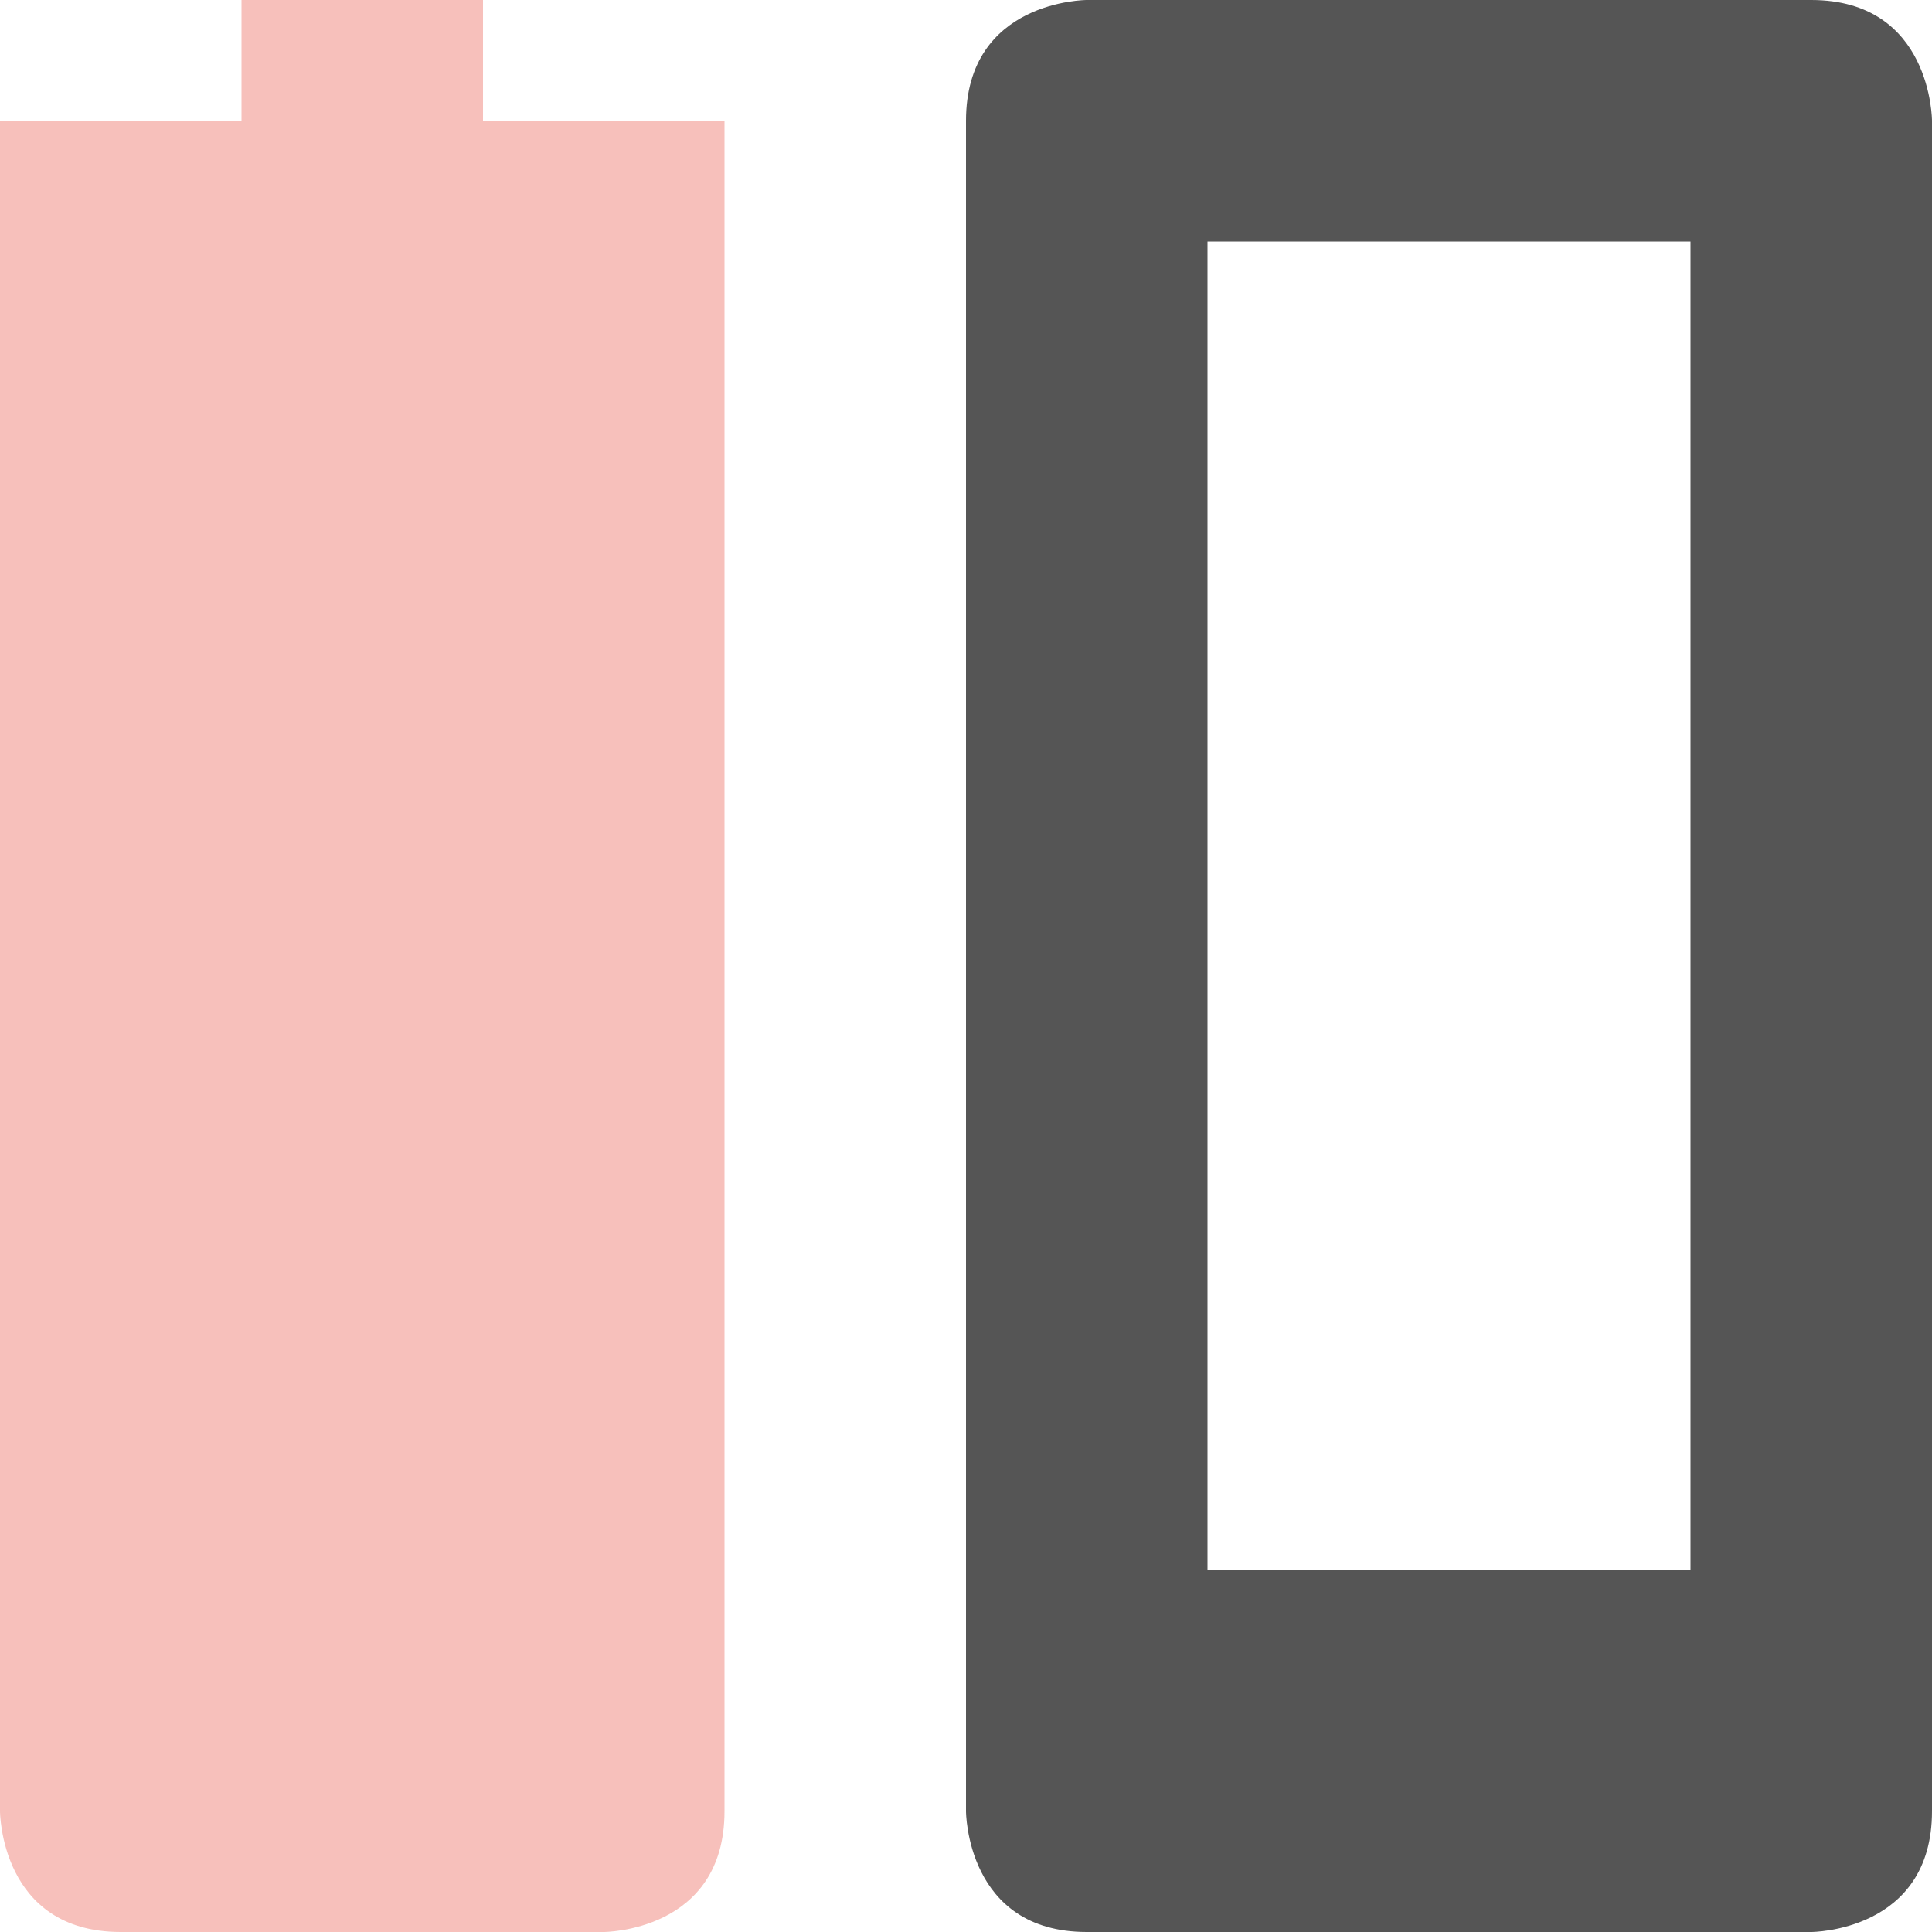 <svg viewBox="0 0 16 16"><path d="m9 0s-1 0-1 1v14s0 1 1 1h6s1 0 1-1v-14s0-1-1-1zm1 2h4v11h-4z" fill="#555"/><path class="error" d="m2 0v1h-2v14s0 1 1 1h4s1 0 1-1v-14h-2v-1z" fill="#e74c3c" opacity=".35"/></svg>